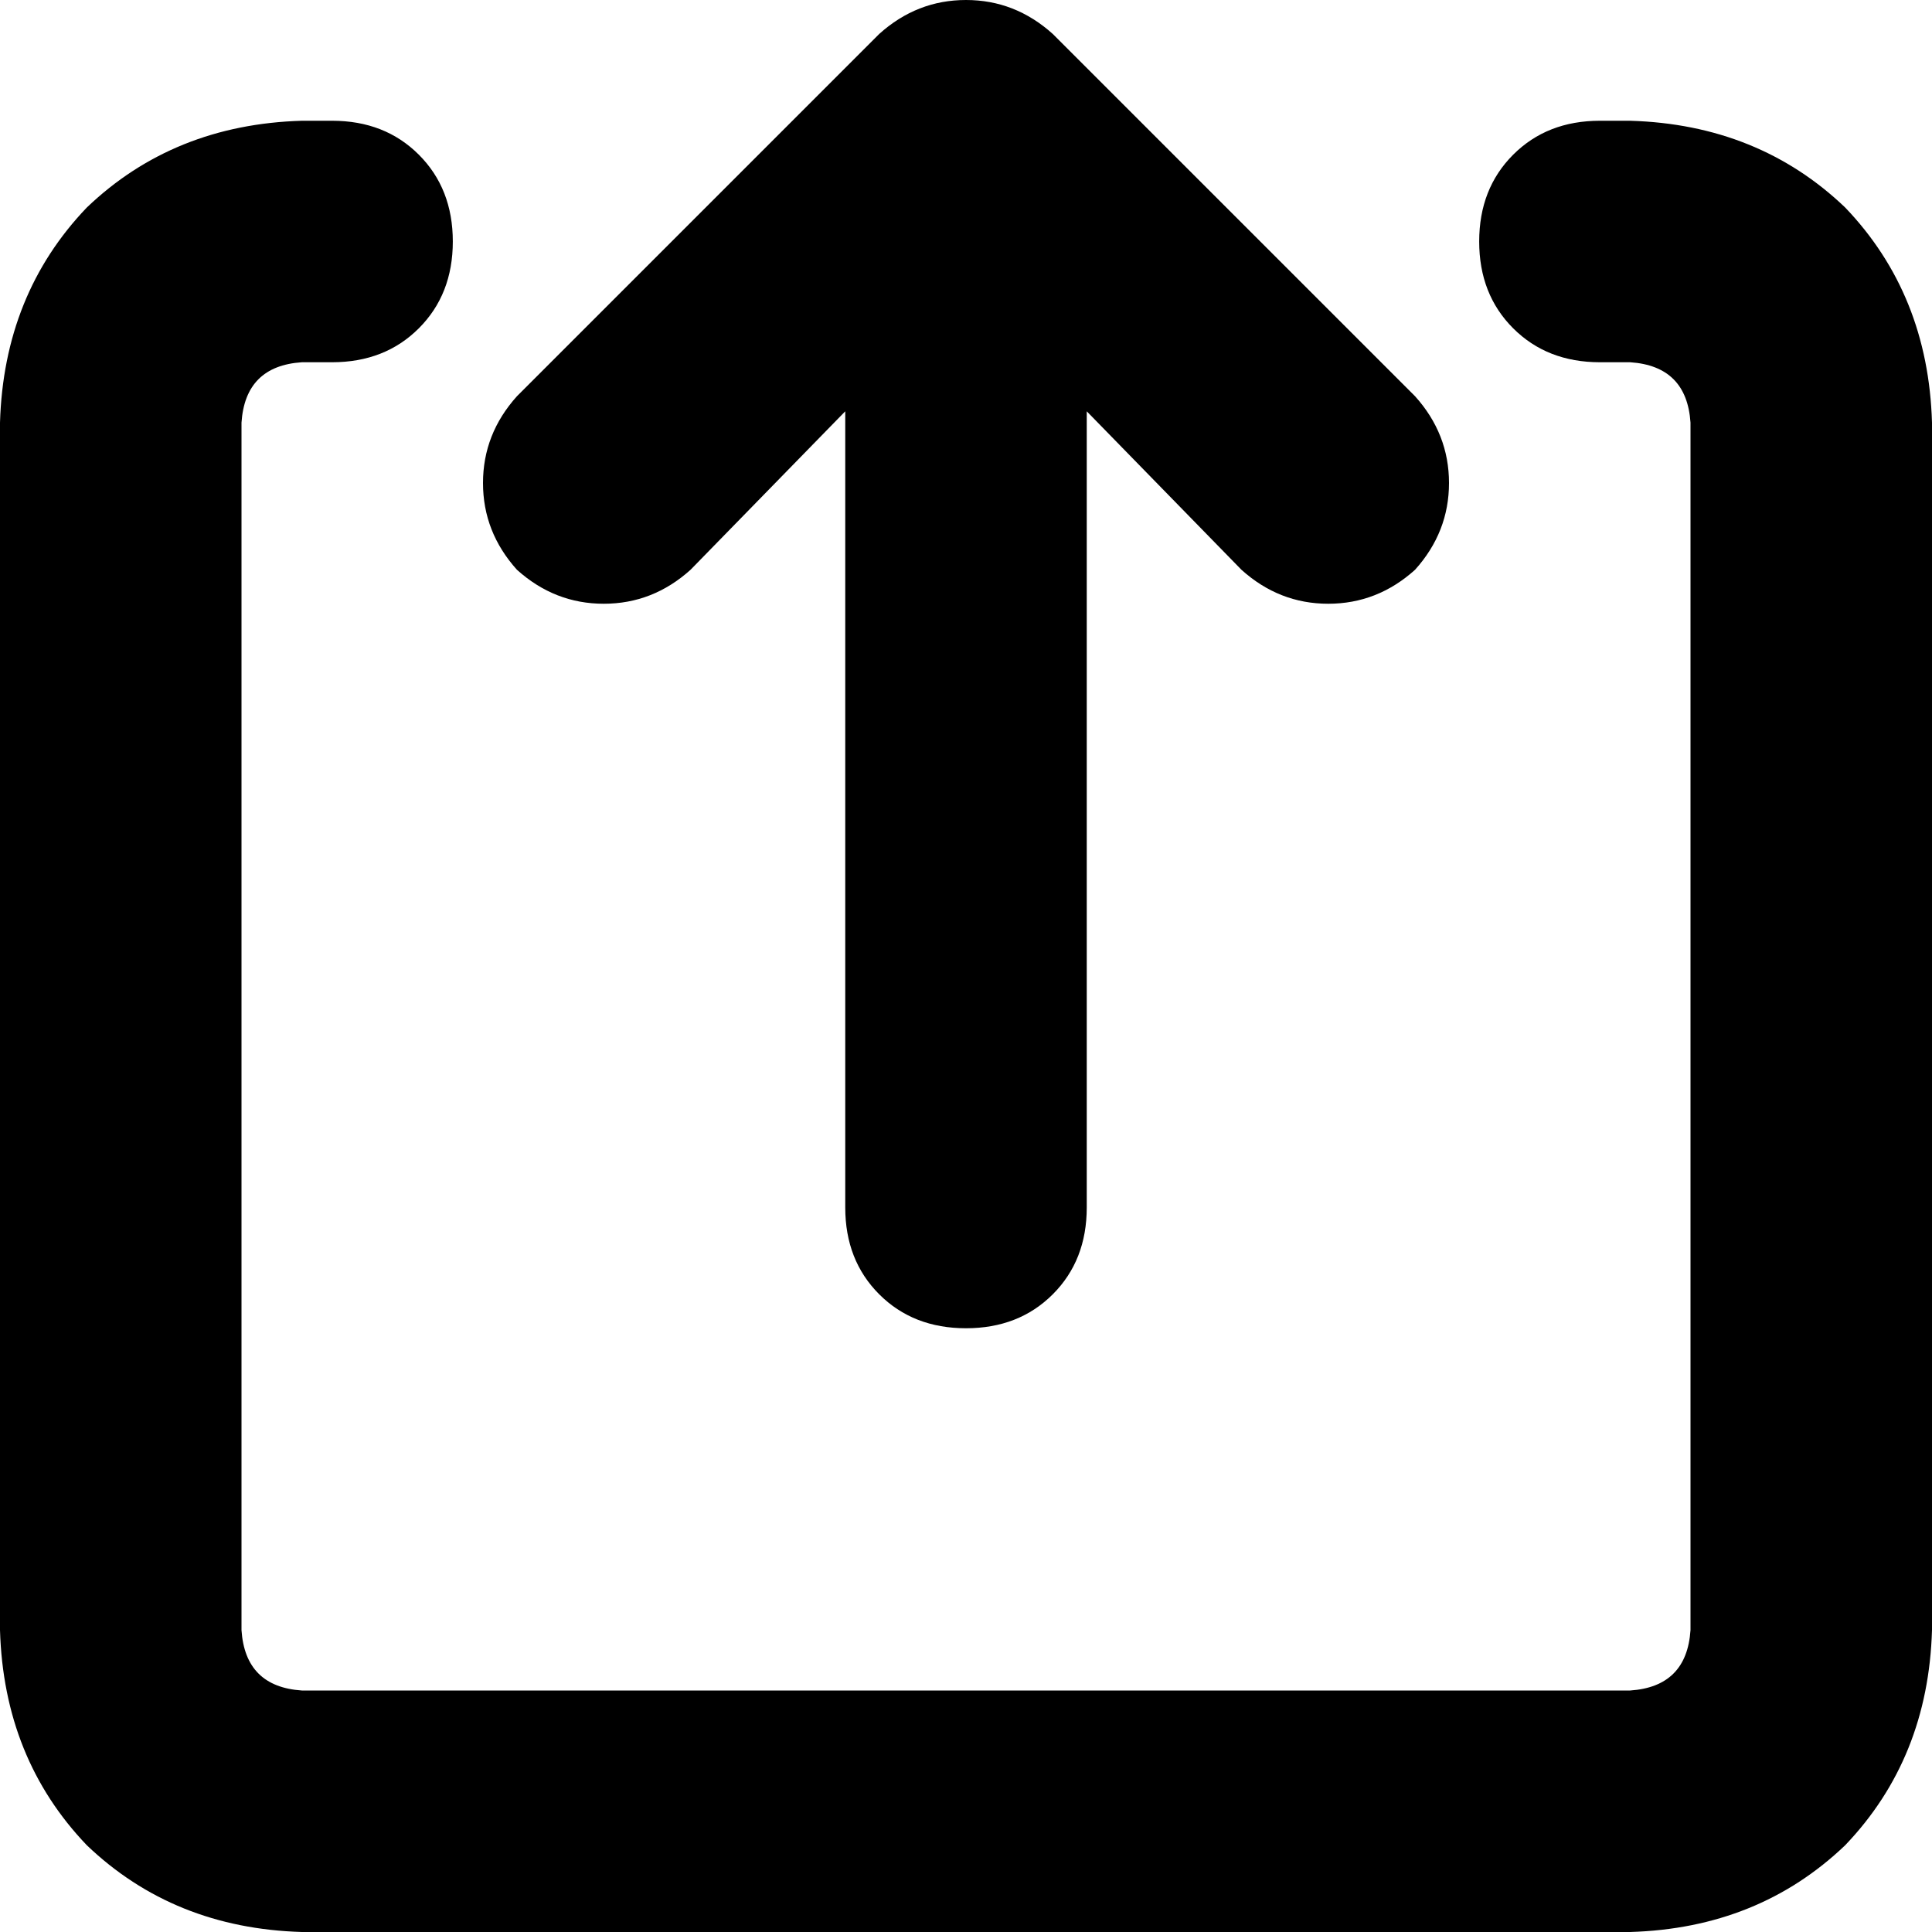 <svg viewBox="0 0 512 512">
  <path
    d="M 279 9 Q 269 0 256 0 L 256 0 Q 243 0 233 9 L 137 105 Q 128 115 128 128 Q 128 141 137 151 Q 147 160 160 160 Q 173 160 183 151 L 224 109 L 224 320 Q 224 334 233 343 Q 242 352 256 352 Q 270 352 279 343 Q 288 334 288 320 L 288 109 L 329 151 Q 339 160 352 160 Q 365 160 375 151 Q 384 141 384 128 Q 384 115 375 105 L 279 9 L 279 9 Z M 64 112 Q 65 97 80 96 L 88 96 Q 102 96 111 87 Q 120 78 120 64 Q 120 50 111 41 Q 102 32 88 32 L 80 32 Q 46 33 23 55 Q 1 78 0 112 L 0 432 Q 1 466 23 489 Q 46 511 80 512 L 432 512 Q 466 511 489 489 Q 511 466 512 432 L 512 112 Q 511 78 489 55 Q 466 33 432 32 L 424 32 Q 410 32 401 41 Q 392 50 392 64 Q 392 78 401 87 Q 410 96 424 96 L 432 96 Q 447 97 448 112 L 448 432 Q 447 447 432 448 L 80 448 Q 65 447 64 432 L 64 112 L 64 112 Z"
  />
</svg>